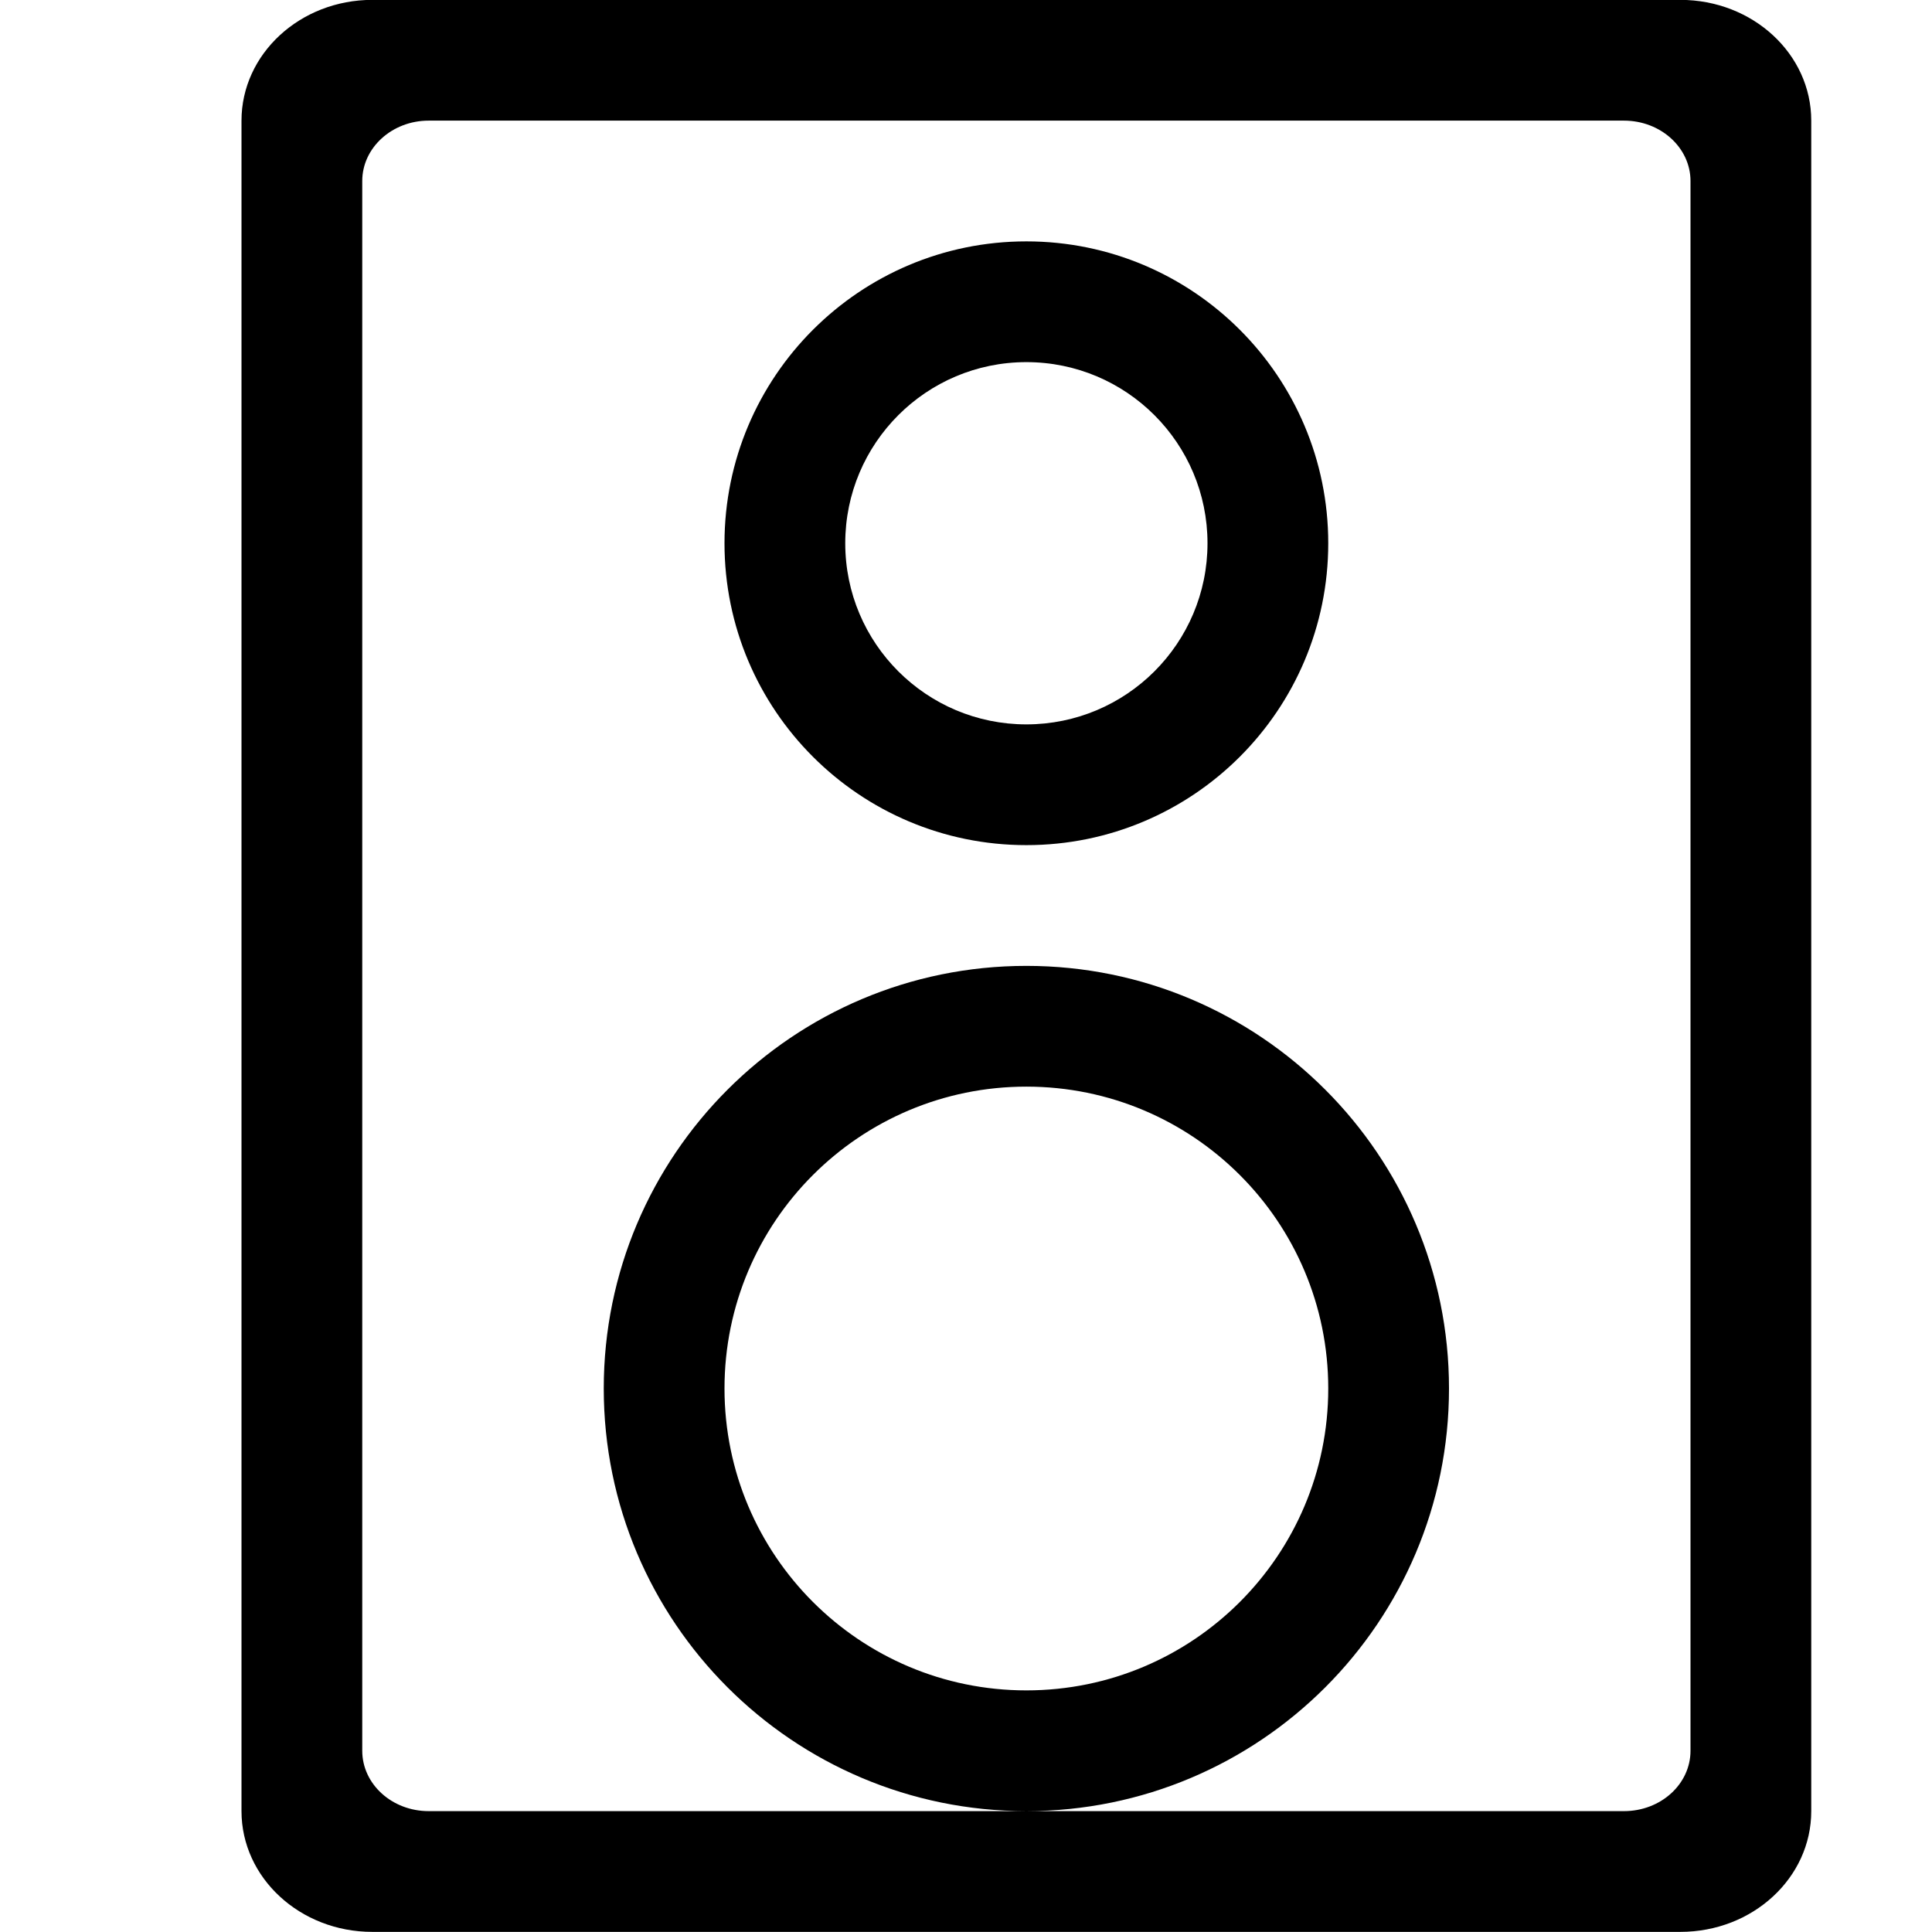 <?xml version="1.0" encoding="iso-8859-1"?>
<!-- Generator: Adobe Illustrator 16.0.0, SVG Export Plug-In . SVG Version: 6.00 Build 0)  -->
<!DOCTYPE svg PUBLIC "-//W3C//DTD SVG 1.1//EN" "http://www.w3.org/Graphics/SVG/1.1/DTD/svg11.dtd">
<svg version="1.1" xmlns="http://www.w3.org/2000/svg" xmlns:xlink="http://www.w3.org/1999/xlink" x="0px" y="0px" width="16px"
	 height="16px" viewBox="0 0 16 16" style="enable-background:new 0 0 16 16;" xml:space="preserve">
<g id="_x37_-music_-_audio_speaker" style="enable-background:new    ;">
	<path d="M12,11.499c0-1.933-1.566-3.5-3.5-3.5c-1.933,0-3.5,1.567-3.5,3.5s1.567,3.5,3.5,3.5C10.434,14.999,12,13.432,12,11.499z
		 M8.5,13.999c-1.38,0-2.5-1.119-2.5-2.5s1.119-2.5,2.5-2.5c1.381,0,2.5,1.119,2.5,2.5S9.881,13.999,8.5,13.999z M13.916-0.001
		H3.083C2.485-0.001,2,0.447,2,0.999v14c0,0.552,0.485,1,1.083,1h10.833c0.6,0,1.084-0.448,1.084-1v-14
		C15,0.447,14.516-0.001,13.916-0.001z M14,14.499c0,0.276-0.246,0.5-0.551,0.5H8.5H3.55c-0.304,0-0.55-0.224-0.55-0.5v-13
		c0-0.275,0.246-0.5,0.55-0.5h9.899c0.305,0,0.551,0.225,0.551,0.5V14.499z M8.5,1.999c-1.38,0-2.5,1.119-2.5,2.5s1.119,2.5,2.5,2.5
		c1.381,0,2.5-1.119,2.5-2.5S9.881,1.999,8.5,1.999z M8.5,5.999c-0.828,0-1.5-0.671-1.5-1.5c0-0.828,0.671-1.5,1.5-1.5
		c0.829,0,1.5,0.672,1.5,1.5C10,5.328,9.328,5.999,8.5,5.999z"/>
</g>
<g id="Layer_1">
</g>
</svg>
